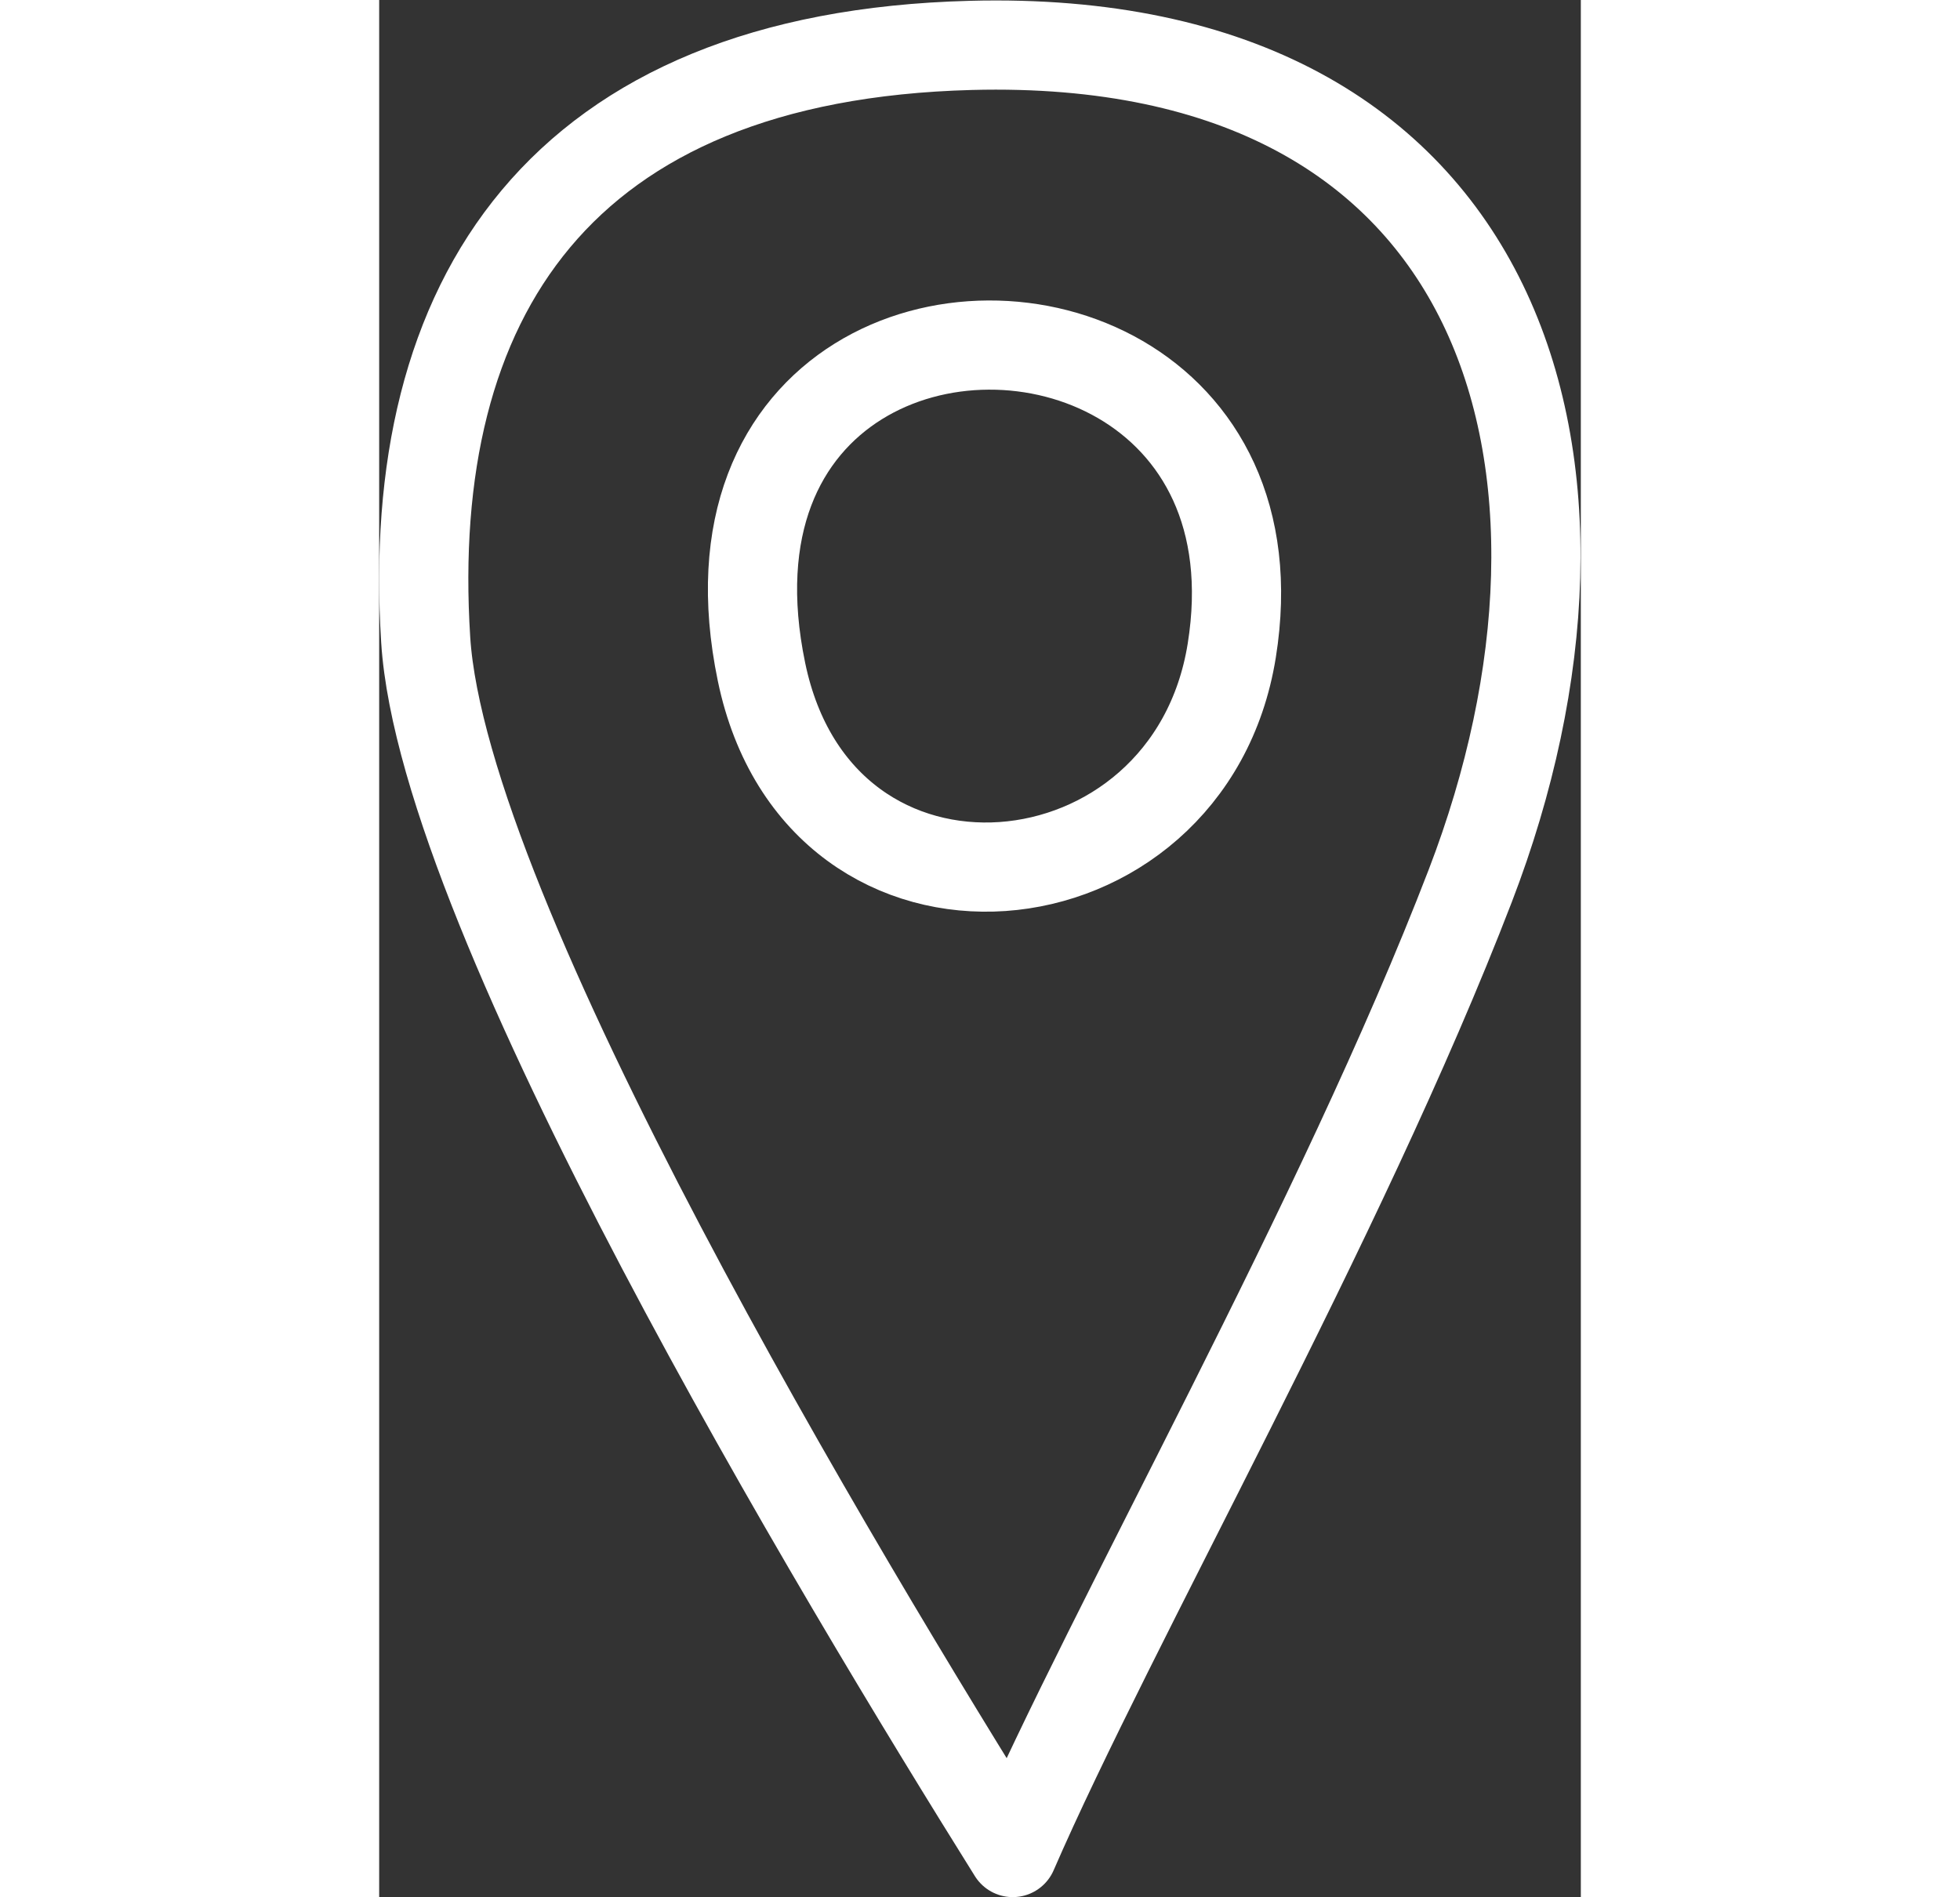 <?xml version="1.0" encoding="UTF-8" standalone="no"?>
<svg
   xmlns:dc="http://purl.org/dc/elements/1.1/"
   xmlns:cc="http://creativecommons.org/ns#"
   xmlns:rdf="http://www.w3.org/1999/02/22-rdf-syntax-ns#"
   xmlns:svg="http://www.w3.org/2000/svg"
   xmlns="http://www.w3.org/2000/svg"
   viewBox="0 0 53.875 85.068"
   height="85.068"
   width="87.875"
   xml:space="preserve"
   id="svg2"
   version="1.1"><rect x="0" y="0" width="53.875" height="85.068" fill="#333333" stroke="none"/><defs
     id="defs6"><clipPath
       id="clipPath18"
       clipPathUnits="userSpaceOnUse"><path
         id="path16"
         d="M 0,63.801 H 40.406 V 0 H 0 Z" /></clipPath></defs><g
     transform="matrix(1.333,0,0,-1.333,0,85.068)"
     id="g10"><g
       id="g12"><g
         clip-path="url(#clipPath18)"
         id="g14"><g
           transform="translate(19.899,62.29)"
           id="g20"><path
             id="path22"
             style="fill:none;stroke:#fff;stroke-width:3;stroke-linecap:round;stroke-linejoin:round;stroke-miterlimit:10;stroke-dasharray:none;stroke-opacity:1"
             d="M 0,0 C 18.105,0.475 22.197,-14.234 16.799,-28.27 12.444,-39.594 4.749,-53.095 1.41,-60.79 -4.397,-51.499 -17.741,-29.356 -18.334,-19.995 -19.061,-8.526 -13.832,-0.363 0,0 Z" /></g><g
           transform="translate(24.926,51.051)"
           id="g24"><path
             id="path26"
             style="fill:none;stroke:#fff;stroke-width:3;stroke-linecap:round;stroke-linejoin:round;stroke-miterlimit:10;stroke-dasharray:none;stroke-opacity:1"
             d="M 0,0 C -5.36,3.109 -14.108,0.003 -12.067,-9.837 -10.104,-19.305 2.316,-18.065 3.75,-9.119 4.475,-4.599 2.652,-1.539 0,0 Z" /></g></g></g></g></svg>
